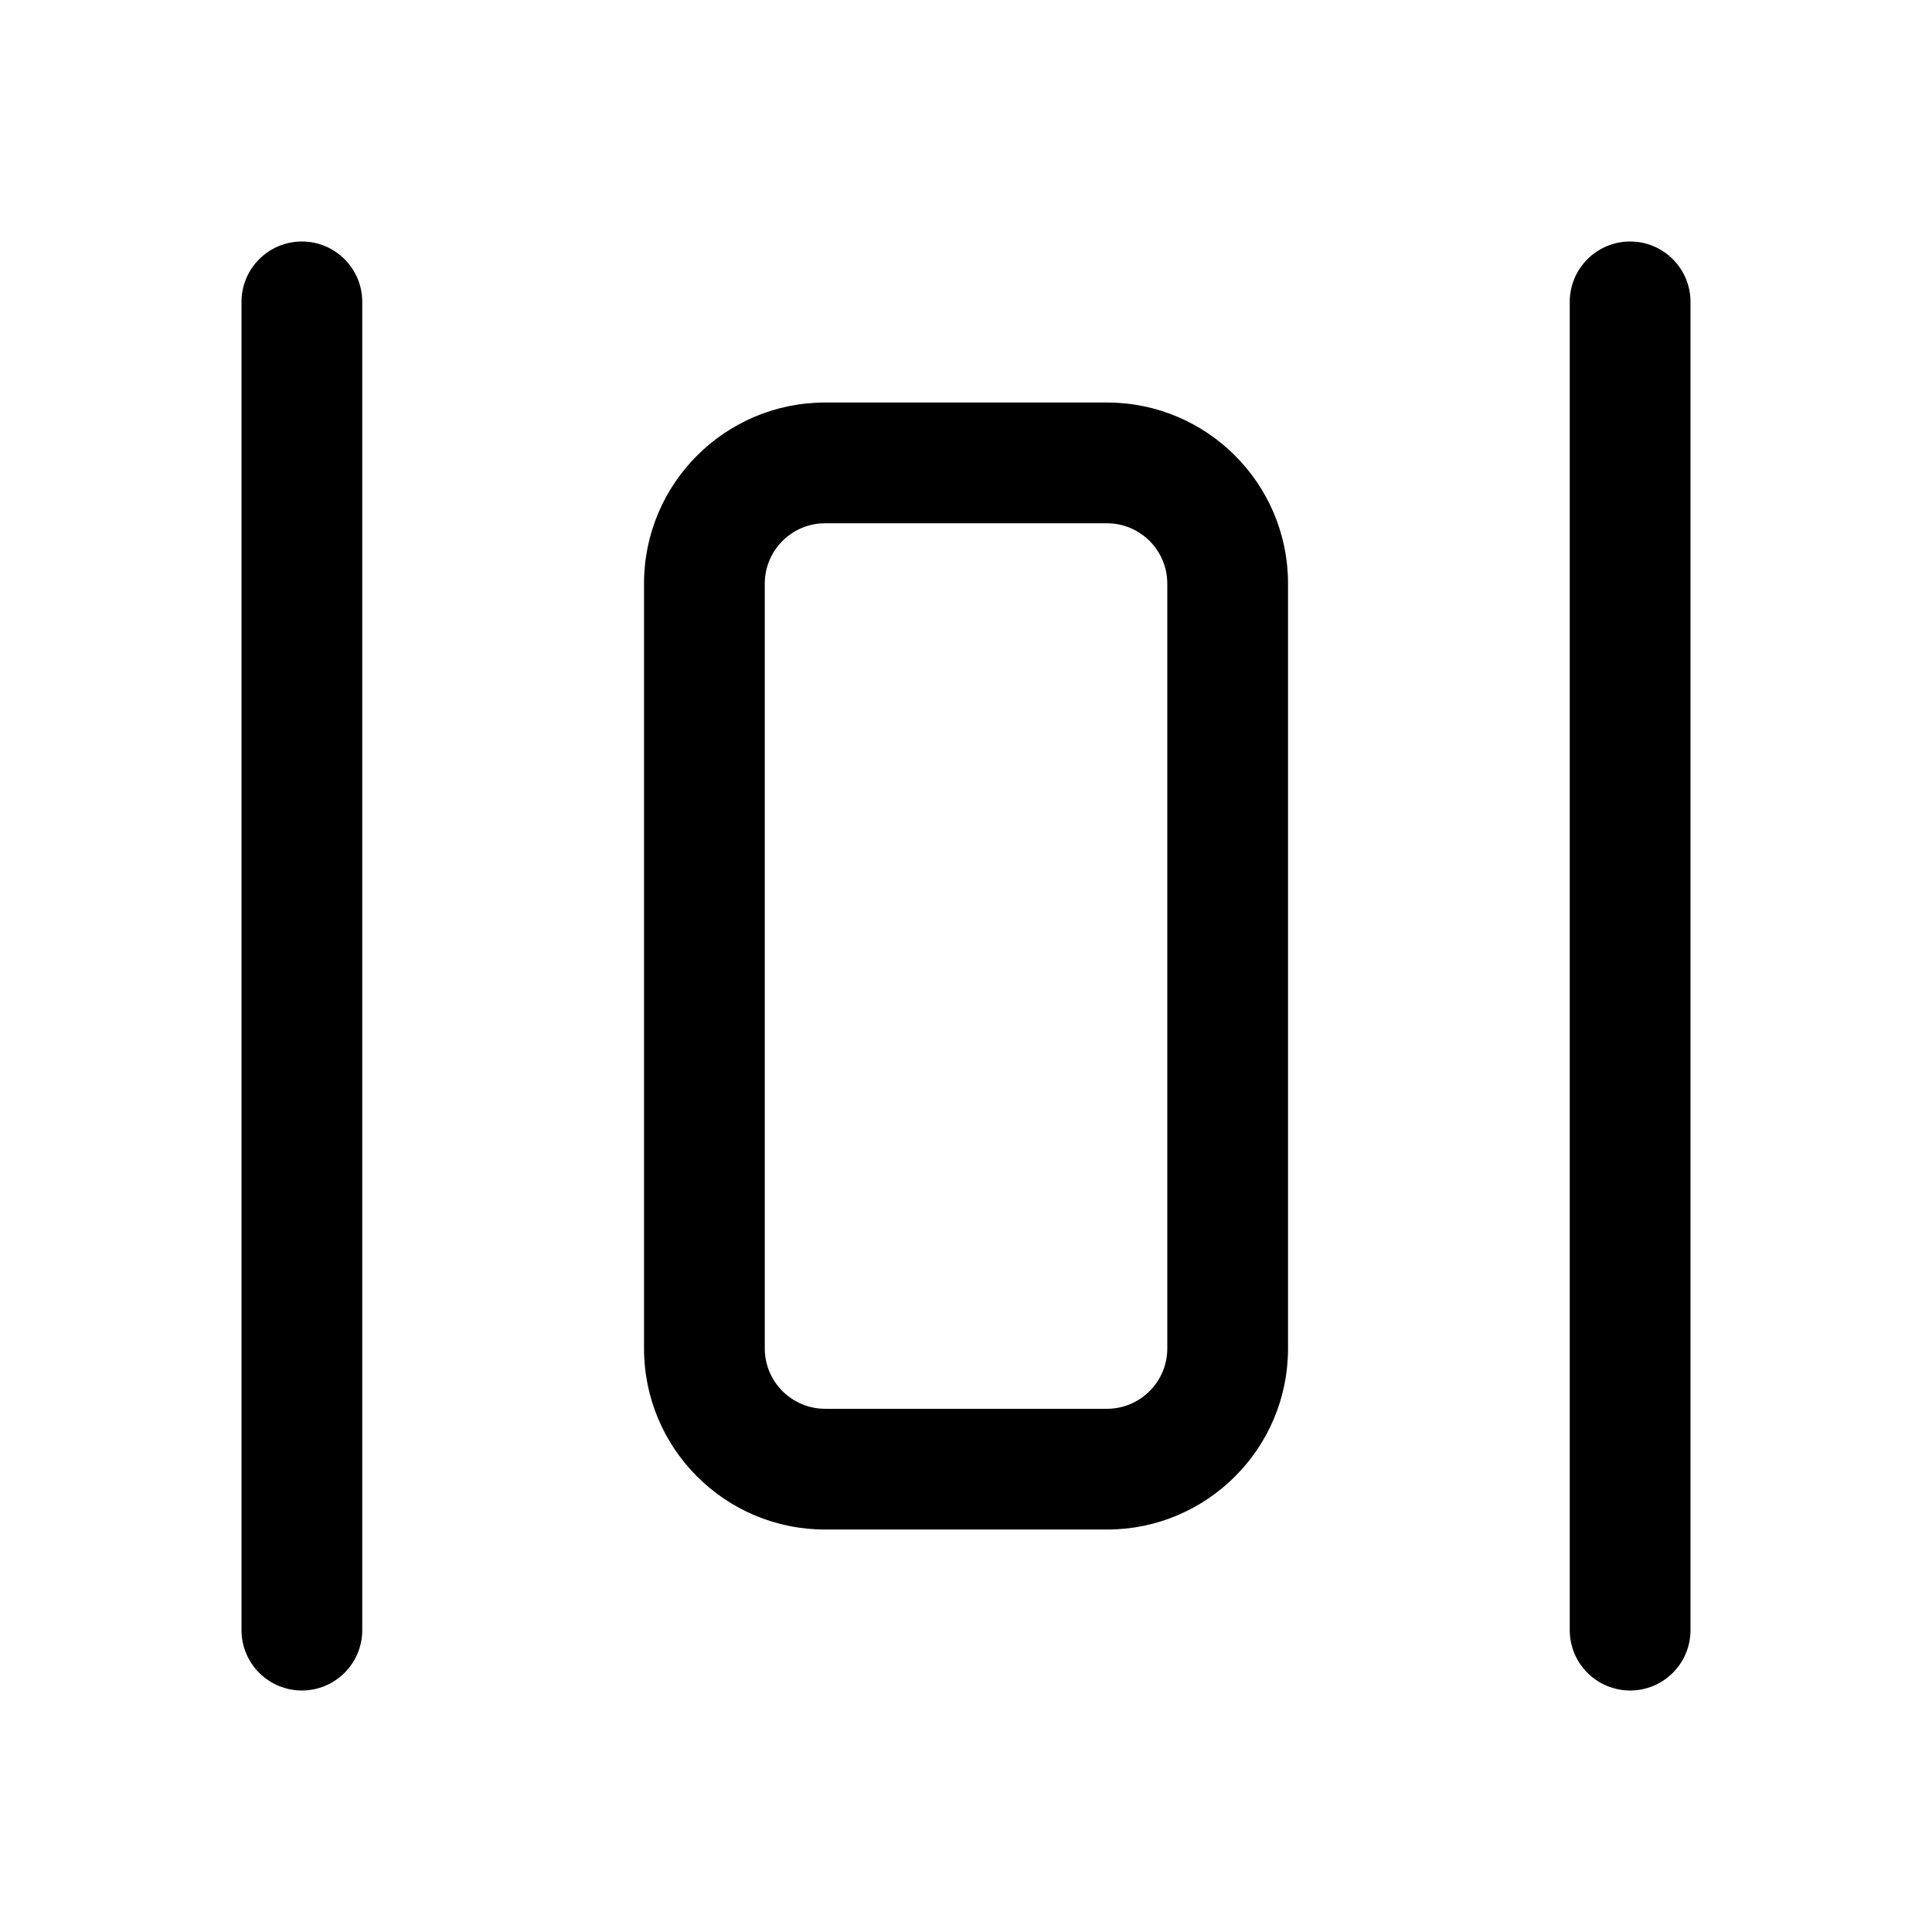 <!-- Generated by IcoMoon.io -->
<svg version="1.1" xmlns="http://www.w3.org/2000/svg" width="32" height="32" viewBox="0 0 32 32">
<title>center-horizontal</title>
<path d="M6 5c0-0.552-0.448-1-1-1s-1 0.448-1 1v0 22c0 0.552 0.448 1 1 1s1-0.448 1-1v0-22zM26 5c0-0.552 0.448-1 1-1s1 0.448 1 1v0 22c0 0.552-0.448 1-1 1s-1-0.448-1-1v0-22zM13.667 6.667c-1.657 0-3 1.343-3 3v0 12.667c0 1.657 1.343 3 3 3v0h4.667c1.657 0 3-1.343 3-3v0-12.667c0-1.657-1.343-3-3-3v0h-4.667zM12.667 9.667c0-0.552 0.448-1 1-1v0h4.667c0.552 0 1 0.448 1 1v0 12.667c0 0.552-0.448 1-1 1v0h-4.667c-0.552 0-1-0.448-1-1v0-12.667z"></path>
</svg>
